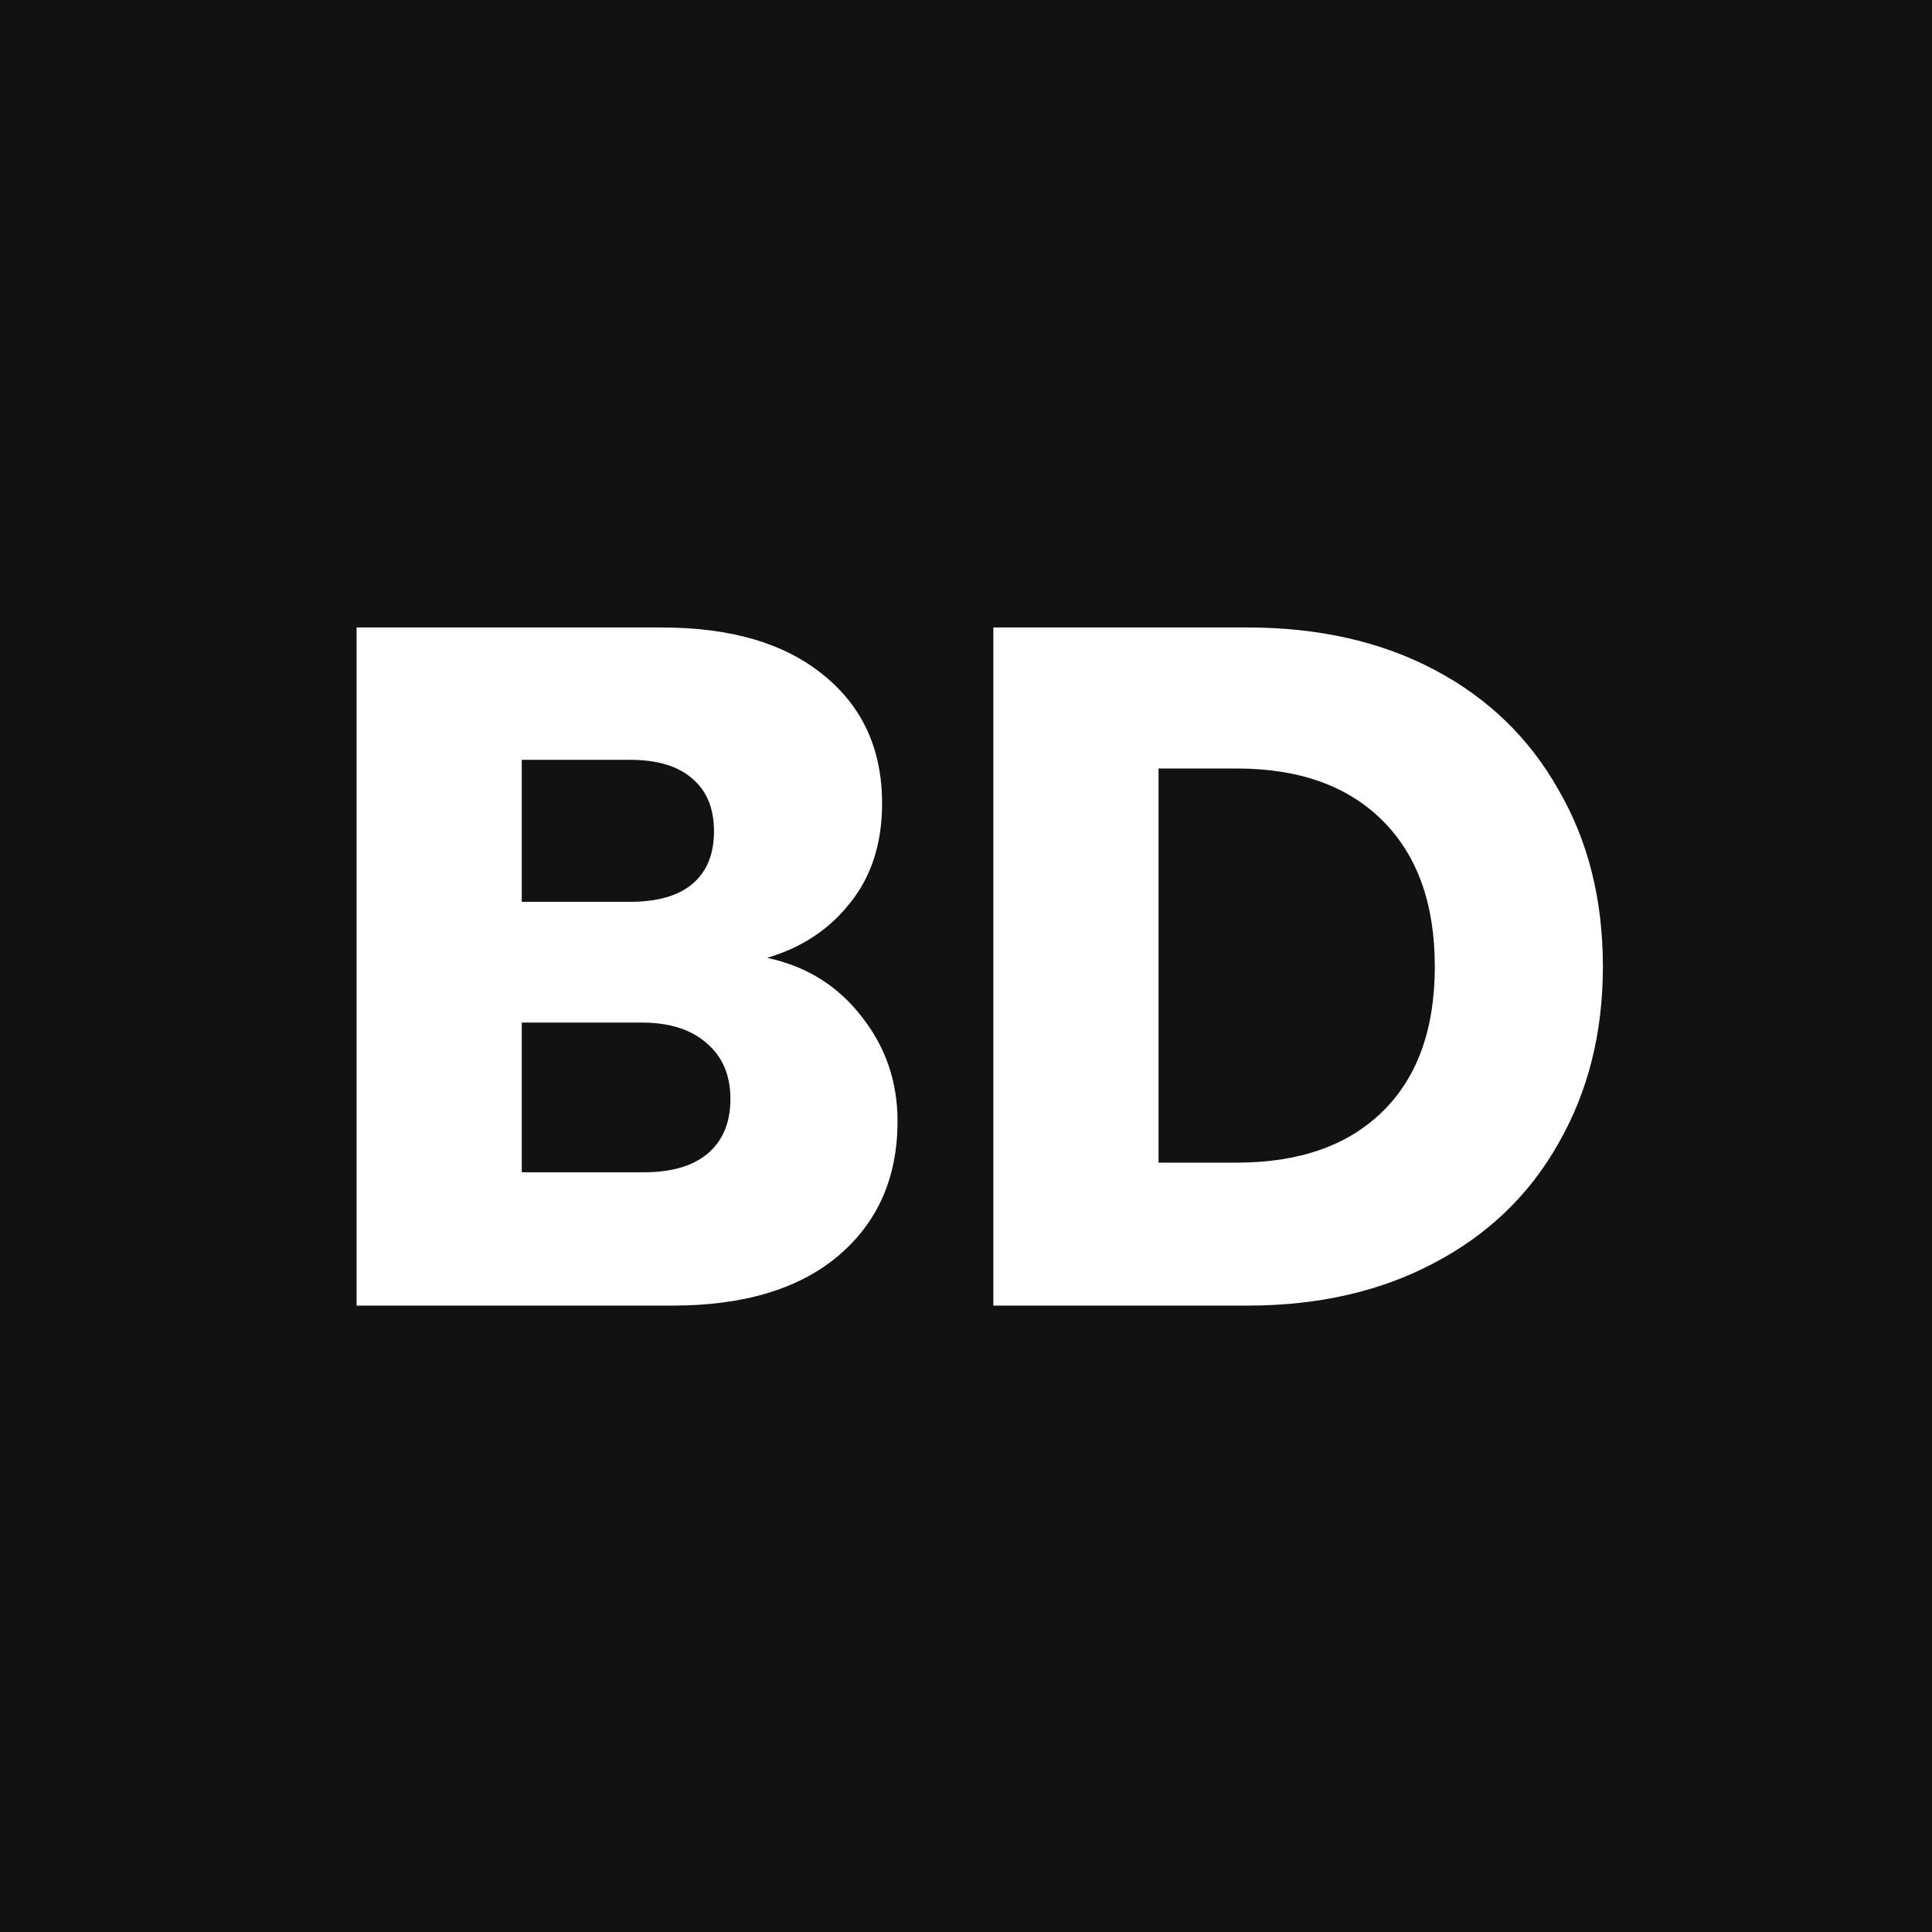 <svg width="512" height="512" viewBox="0 0 512 512" fill="none" xmlns="http://www.w3.org/2000/svg">
<rect width="512" height="512" fill="#121212"/>
<path d="M203.297 253.84C213.708 256.059 222.07 261.264 228.385 269.456C234.7 277.477 237.857 286.693 237.857 297.104C237.857 312.123 232.566 324.069 221.985 332.944C211.574 341.648 196.982 346 178.209 346H94.497V166.288H175.393C193.654 166.288 207.905 170.469 218.145 178.832C228.556 187.195 233.761 198.544 233.761 212.88C233.761 223.461 230.945 232.251 225.313 239.248C219.852 246.245 212.513 251.109 203.297 253.84ZM138.273 238.992H166.945C174.113 238.992 179.574 237.456 183.329 234.384C187.254 231.141 189.217 226.448 189.217 220.304C189.217 214.16 187.254 209.467 183.329 206.224C179.574 202.981 174.113 201.36 166.945 201.36H138.273V238.992ZM170.529 310.672C177.868 310.672 183.5 309.051 187.425 305.808C191.521 302.395 193.569 297.531 193.569 291.216C193.569 284.901 191.436 279.952 187.169 276.368C183.073 272.784 177.356 270.992 170.017 270.992H138.273V310.672H170.529ZM330.575 166.288C349.519 166.288 366.074 170.043 380.239 177.552C394.404 185.061 405.327 195.643 413.007 209.296C420.858 222.779 424.783 238.395 424.783 256.144C424.783 273.723 420.858 289.339 413.007 302.992C405.327 316.645 394.319 327.227 379.983 334.736C365.818 342.245 349.348 346 330.575 346H263.247V166.288H330.575ZM327.759 308.112C344.314 308.112 357.199 303.589 366.415 294.544C375.631 285.499 380.239 272.699 380.239 256.144C380.239 239.589 375.631 226.704 366.415 217.488C357.199 208.272 344.314 203.664 327.759 203.664H307.023V308.112H327.759Z" fill="white"/>
</svg>
